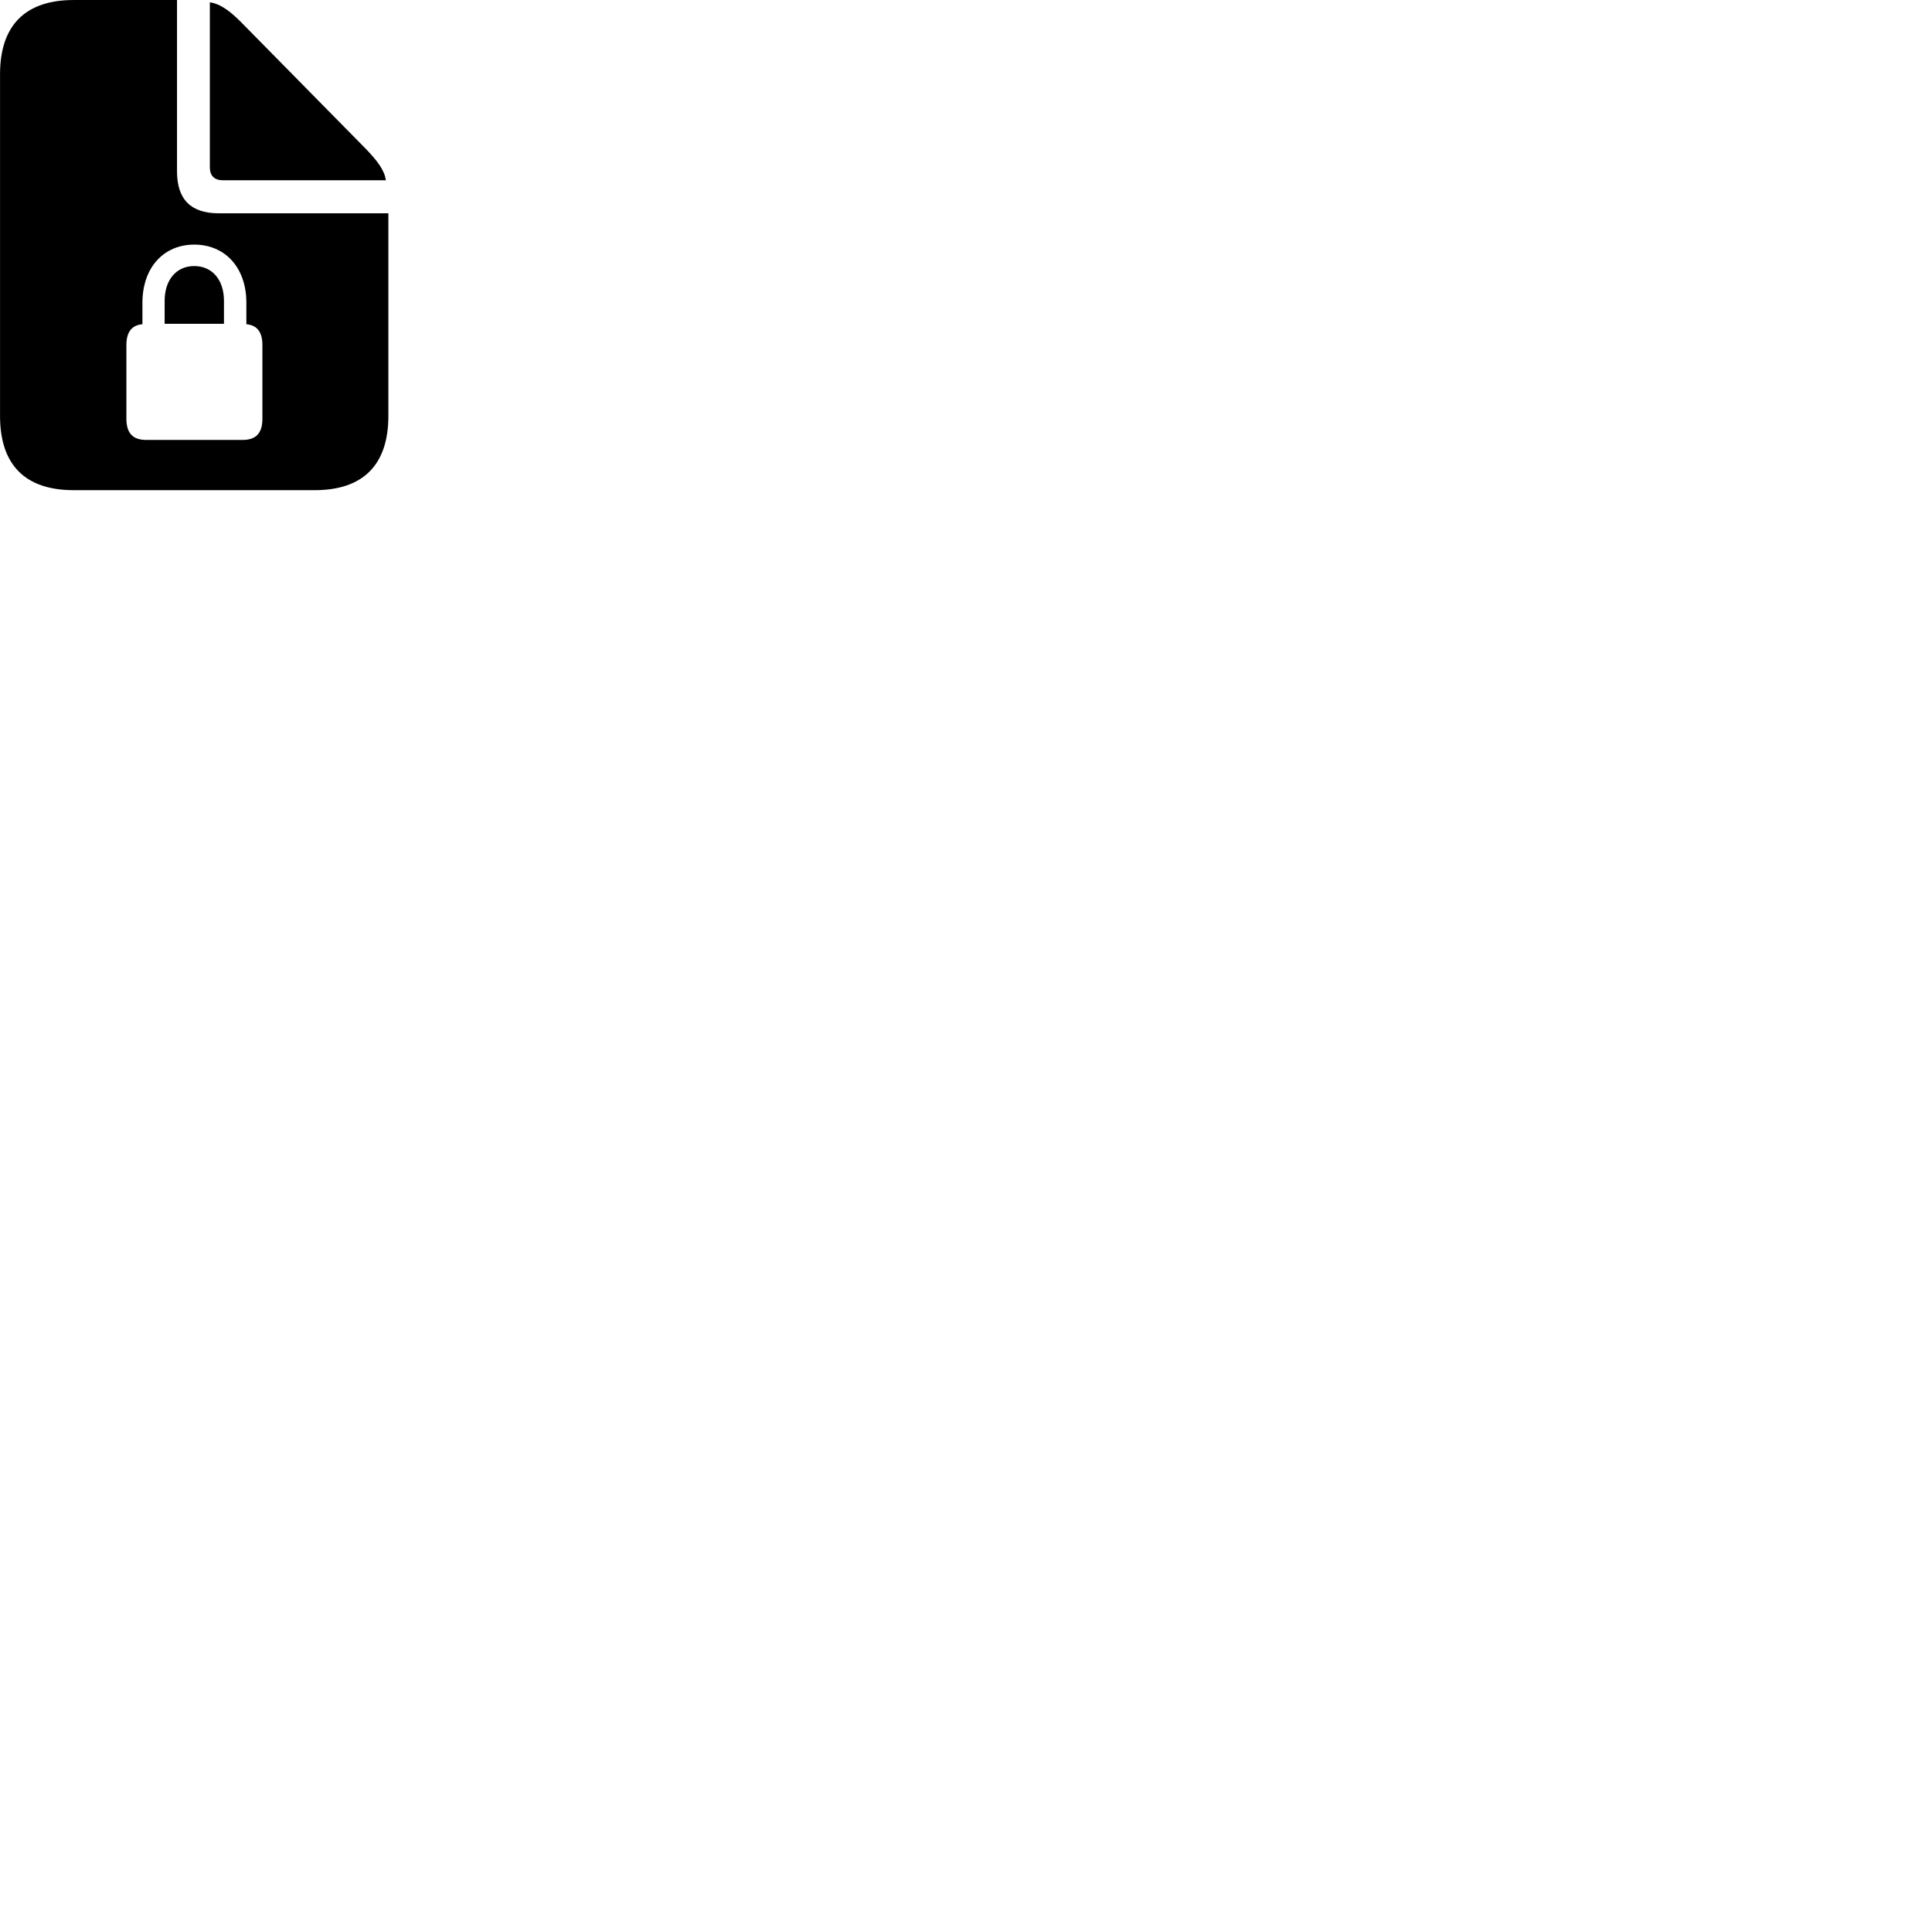 
        <svg xmlns="http://www.w3.org/2000/svg" viewBox="0 0 100 100">
            <path d="M3.812 25.371H16.292C18.802 25.371 20.102 24.051 20.102 21.531V11.041H11.332C9.872 11.041 9.162 10.321 9.162 8.861V0.001H3.812C1.302 0.001 0.002 1.321 0.002 3.841V21.531C0.002 24.061 1.302 25.371 3.812 25.371ZM11.542 9.331H19.972C19.902 8.801 19.512 8.301 18.912 7.681L12.502 1.171C11.932 0.591 11.402 0.191 10.862 0.121V8.661C10.862 9.101 11.102 9.331 11.542 9.331ZM7.572 22.771C6.882 22.771 6.542 22.431 6.542 21.671V17.861C6.542 17.181 6.822 16.831 7.372 16.781V15.671C7.372 13.861 8.462 12.661 10.052 12.661C11.662 12.661 12.752 13.861 12.752 15.671V16.781C13.302 16.831 13.582 17.181 13.582 17.861V21.671C13.582 22.431 13.242 22.771 12.552 22.771ZM8.522 16.761H11.592V15.571C11.592 14.481 10.982 13.771 10.052 13.771C9.132 13.771 8.522 14.481 8.522 15.571Z" />
        </svg>
    